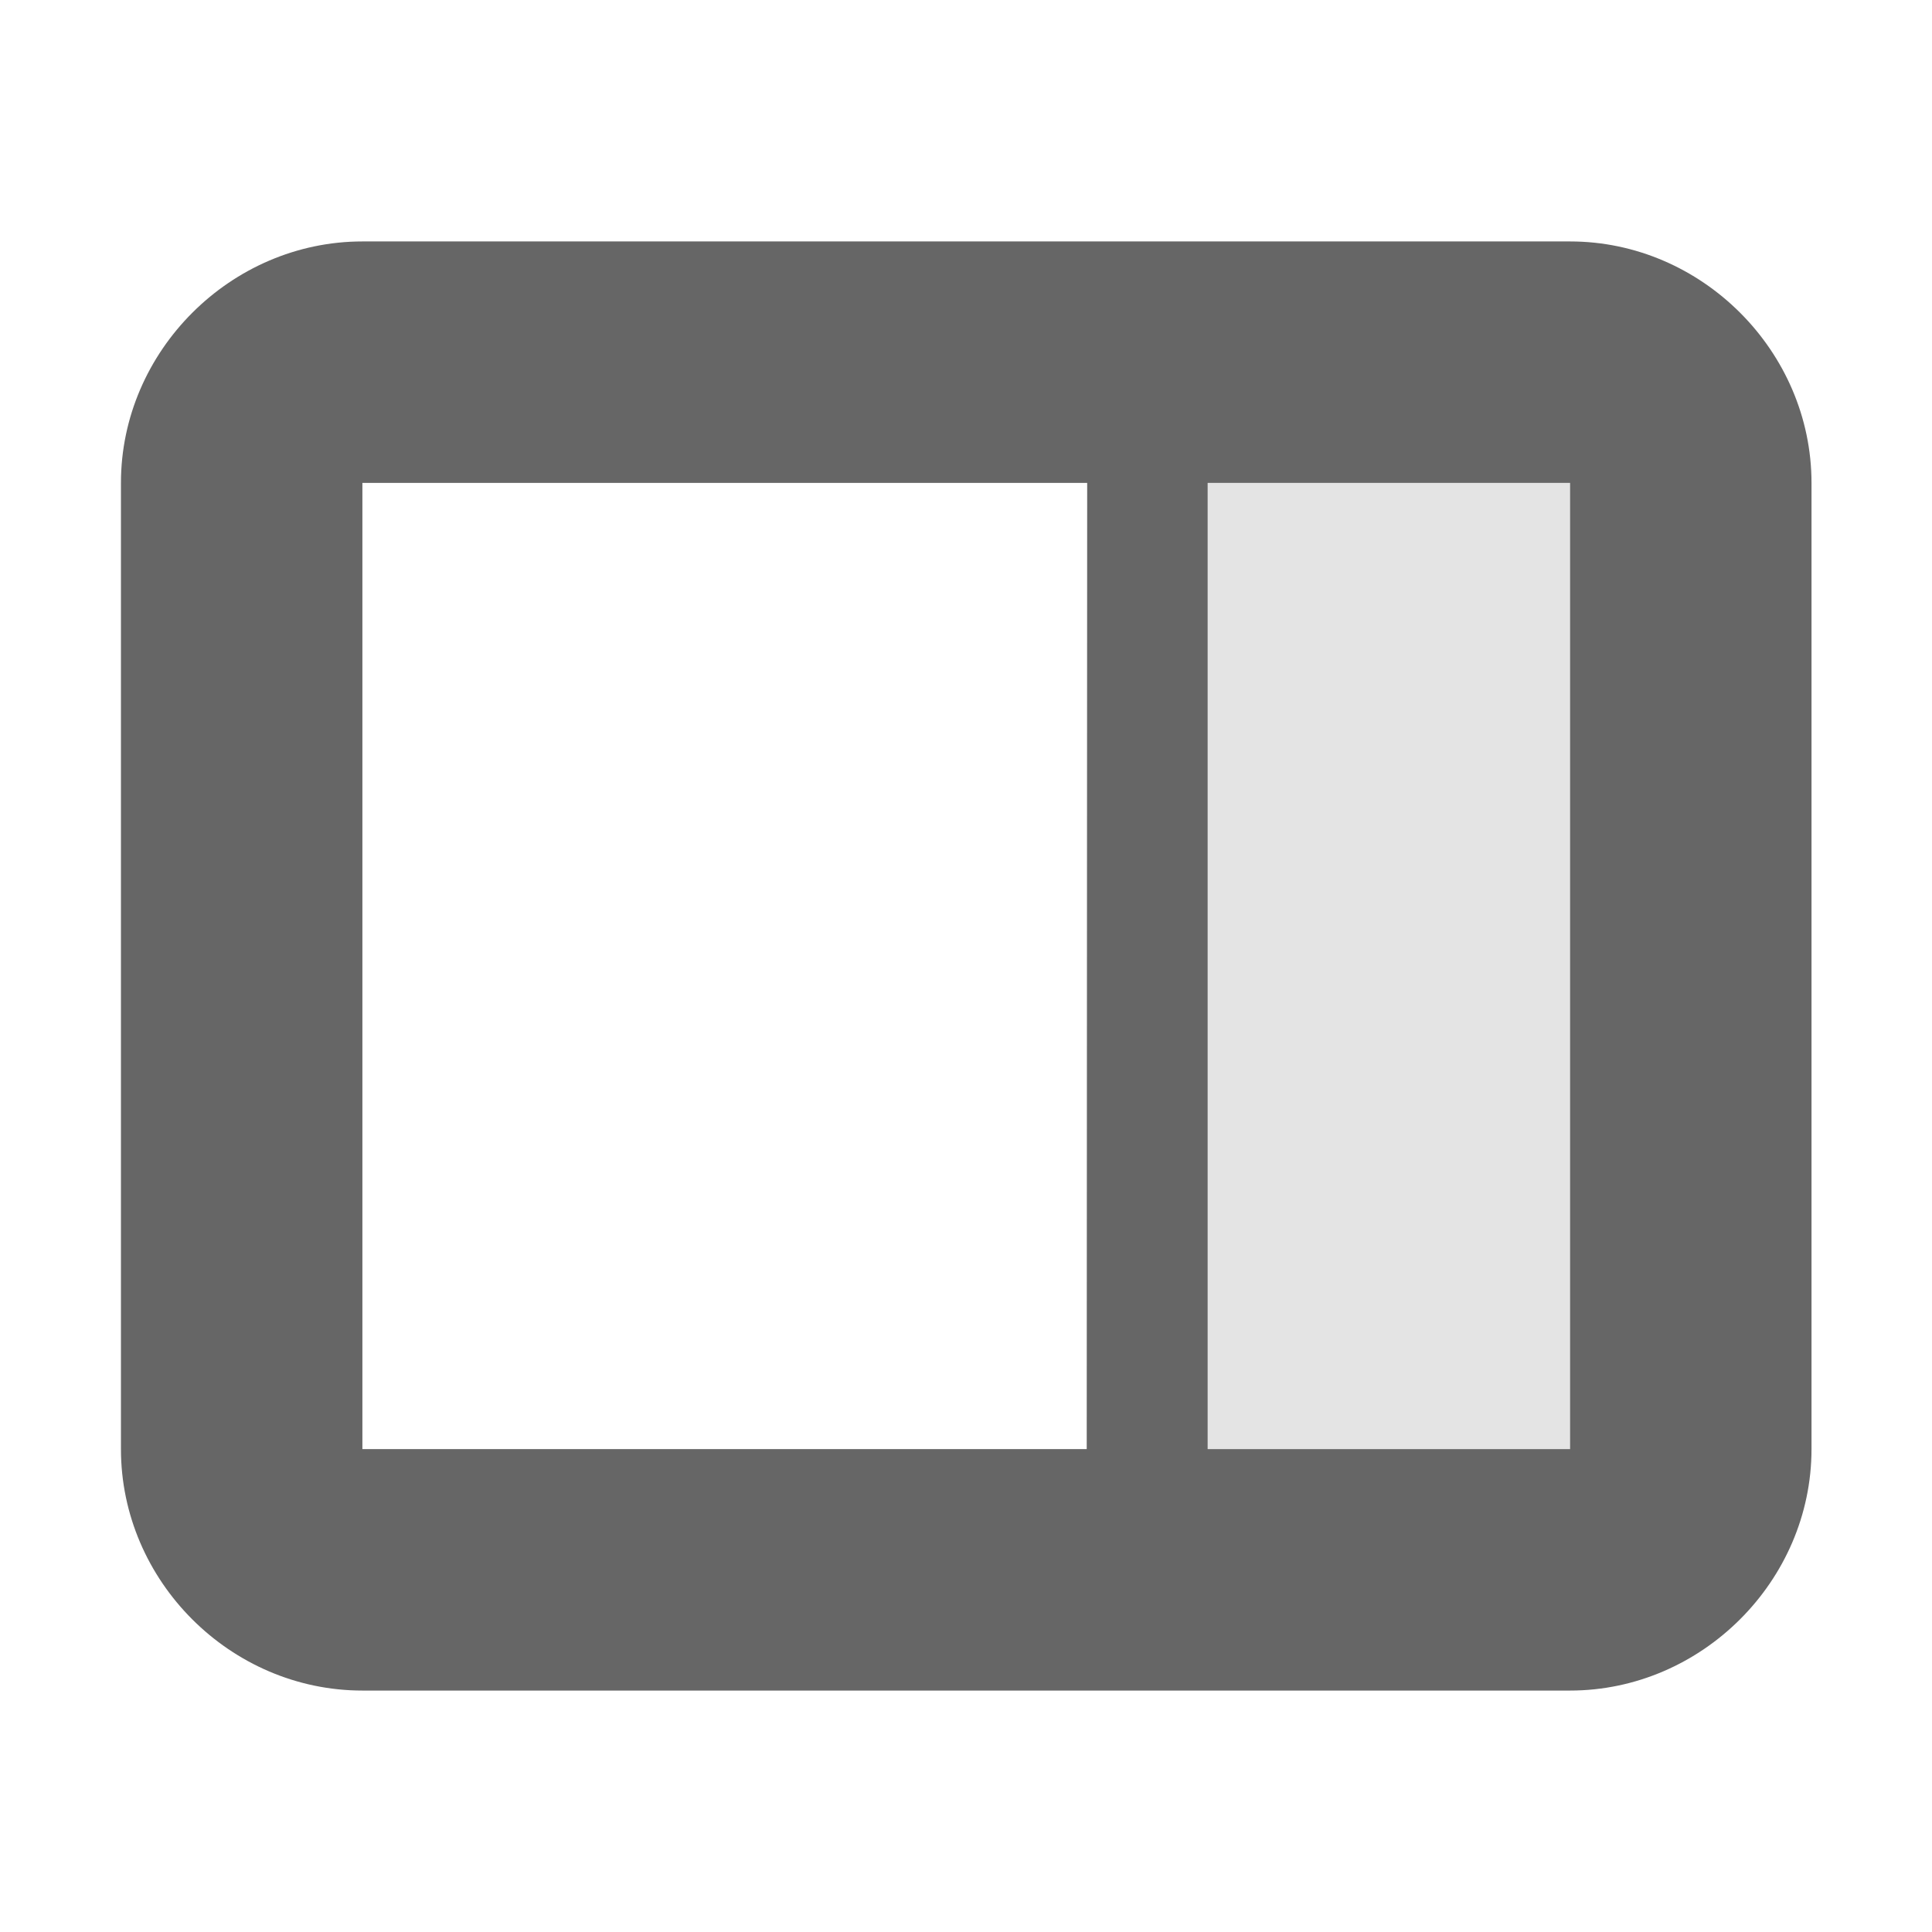 <?xml version="1.0" encoding="UTF-8" standalone="no"?>
<svg
   width="4.233mm"
   height="4.233mm"
   viewBox="0 0 4.233 4.233"
   version="1.1"
   id="svg10539"
   sodipodi:docname="view-sidebar-end-symbolic.svg"
   inkscape:version="1.1.1 (3bf5ae0d25, 2021-09-20)"
   xmlns:inkscape="http://www.inkscape.org/namespaces/inkscape"
   xmlns:sodipodi="http://sodipodi.sourceforge.net/DTD/sodipodi-0.dtd"
   xmlns="http://www.w3.org/2000/svg"
   xmlns:svg="http://www.w3.org/2000/svg"
   xmlns:rdf="http://www.w3.org/1999/02/22-rdf-syntax-ns#"
   xmlns:cc="http://creativecommons.org/ns#"
   xmlns:dc="http://purl.org/dc/elements/1.1/">
  <sodipodi:namedview
     pagecolor="#ffffff"
     bordercolor="#666666"
     borderopacity="1"
     objecttolerance="10"
     gridtolerance="10"
     guidetolerance="10"
     inkscape:pageopacity="0"
     inkscape:pageshadow="2"
     inkscape:window-width="1366"
     inkscape:window-height="707"
     id="namedview8"
     showgrid="false"
     inkscape:zoom="25.524215"
     inkscape:cx="5.5829337"
     inkscape:cy="8.8739262"
     inkscape:window-x="0"
     inkscape:window-y="30"
     inkscape:window-maximized="1"
     inkscape:current-layer="svg10539"
     inkscape:pagecheckerboard="0"
     inkscape:document-units="mm" />
  <defs
     id="defs10533" />
  <g
     id="g1464">
    <path
       id="rect10509"
       style="color:#bebebe;display:inline;overflow:visible;visibility:visible;fill:#666666;fill-opacity:1;stroke:none;stroke-width:1;stroke-miterlimit:4;stroke-dasharray:none;marker:none"
       d="m 3.44,0.529 c 0.289,0 0.529,0.241 0.529,0.529 V 3.175 c 0,0.289 -0.241,0.529 -0.529,0.529 H 0.794 C 0.505,3.704 0.265,3.464 0.265,3.175 V 1.058 c 0,-0.289 0.241,-0.529 0.529,-0.529 z m 0,0.529 H 2.646 V 3.175 h 0.794 z m -1.058,0 H 0.794 V 3.175 H 2.381 Z" />
    <rect
       transform="rotate(-90)"
       style="color:#bebebe;display:inline;overflow:visible;visibility:visible;opacity:0.35;fill:#666666;fill-opacity:0.5;stroke:none;stroke-width:1;stroke-miterlimit:4;stroke-dasharray:none;marker:none"
       id="rect10511"
       width="2.117"
       height="0.794"
       x="-3.175"
       y="2.646" />
  </g>
</svg>
